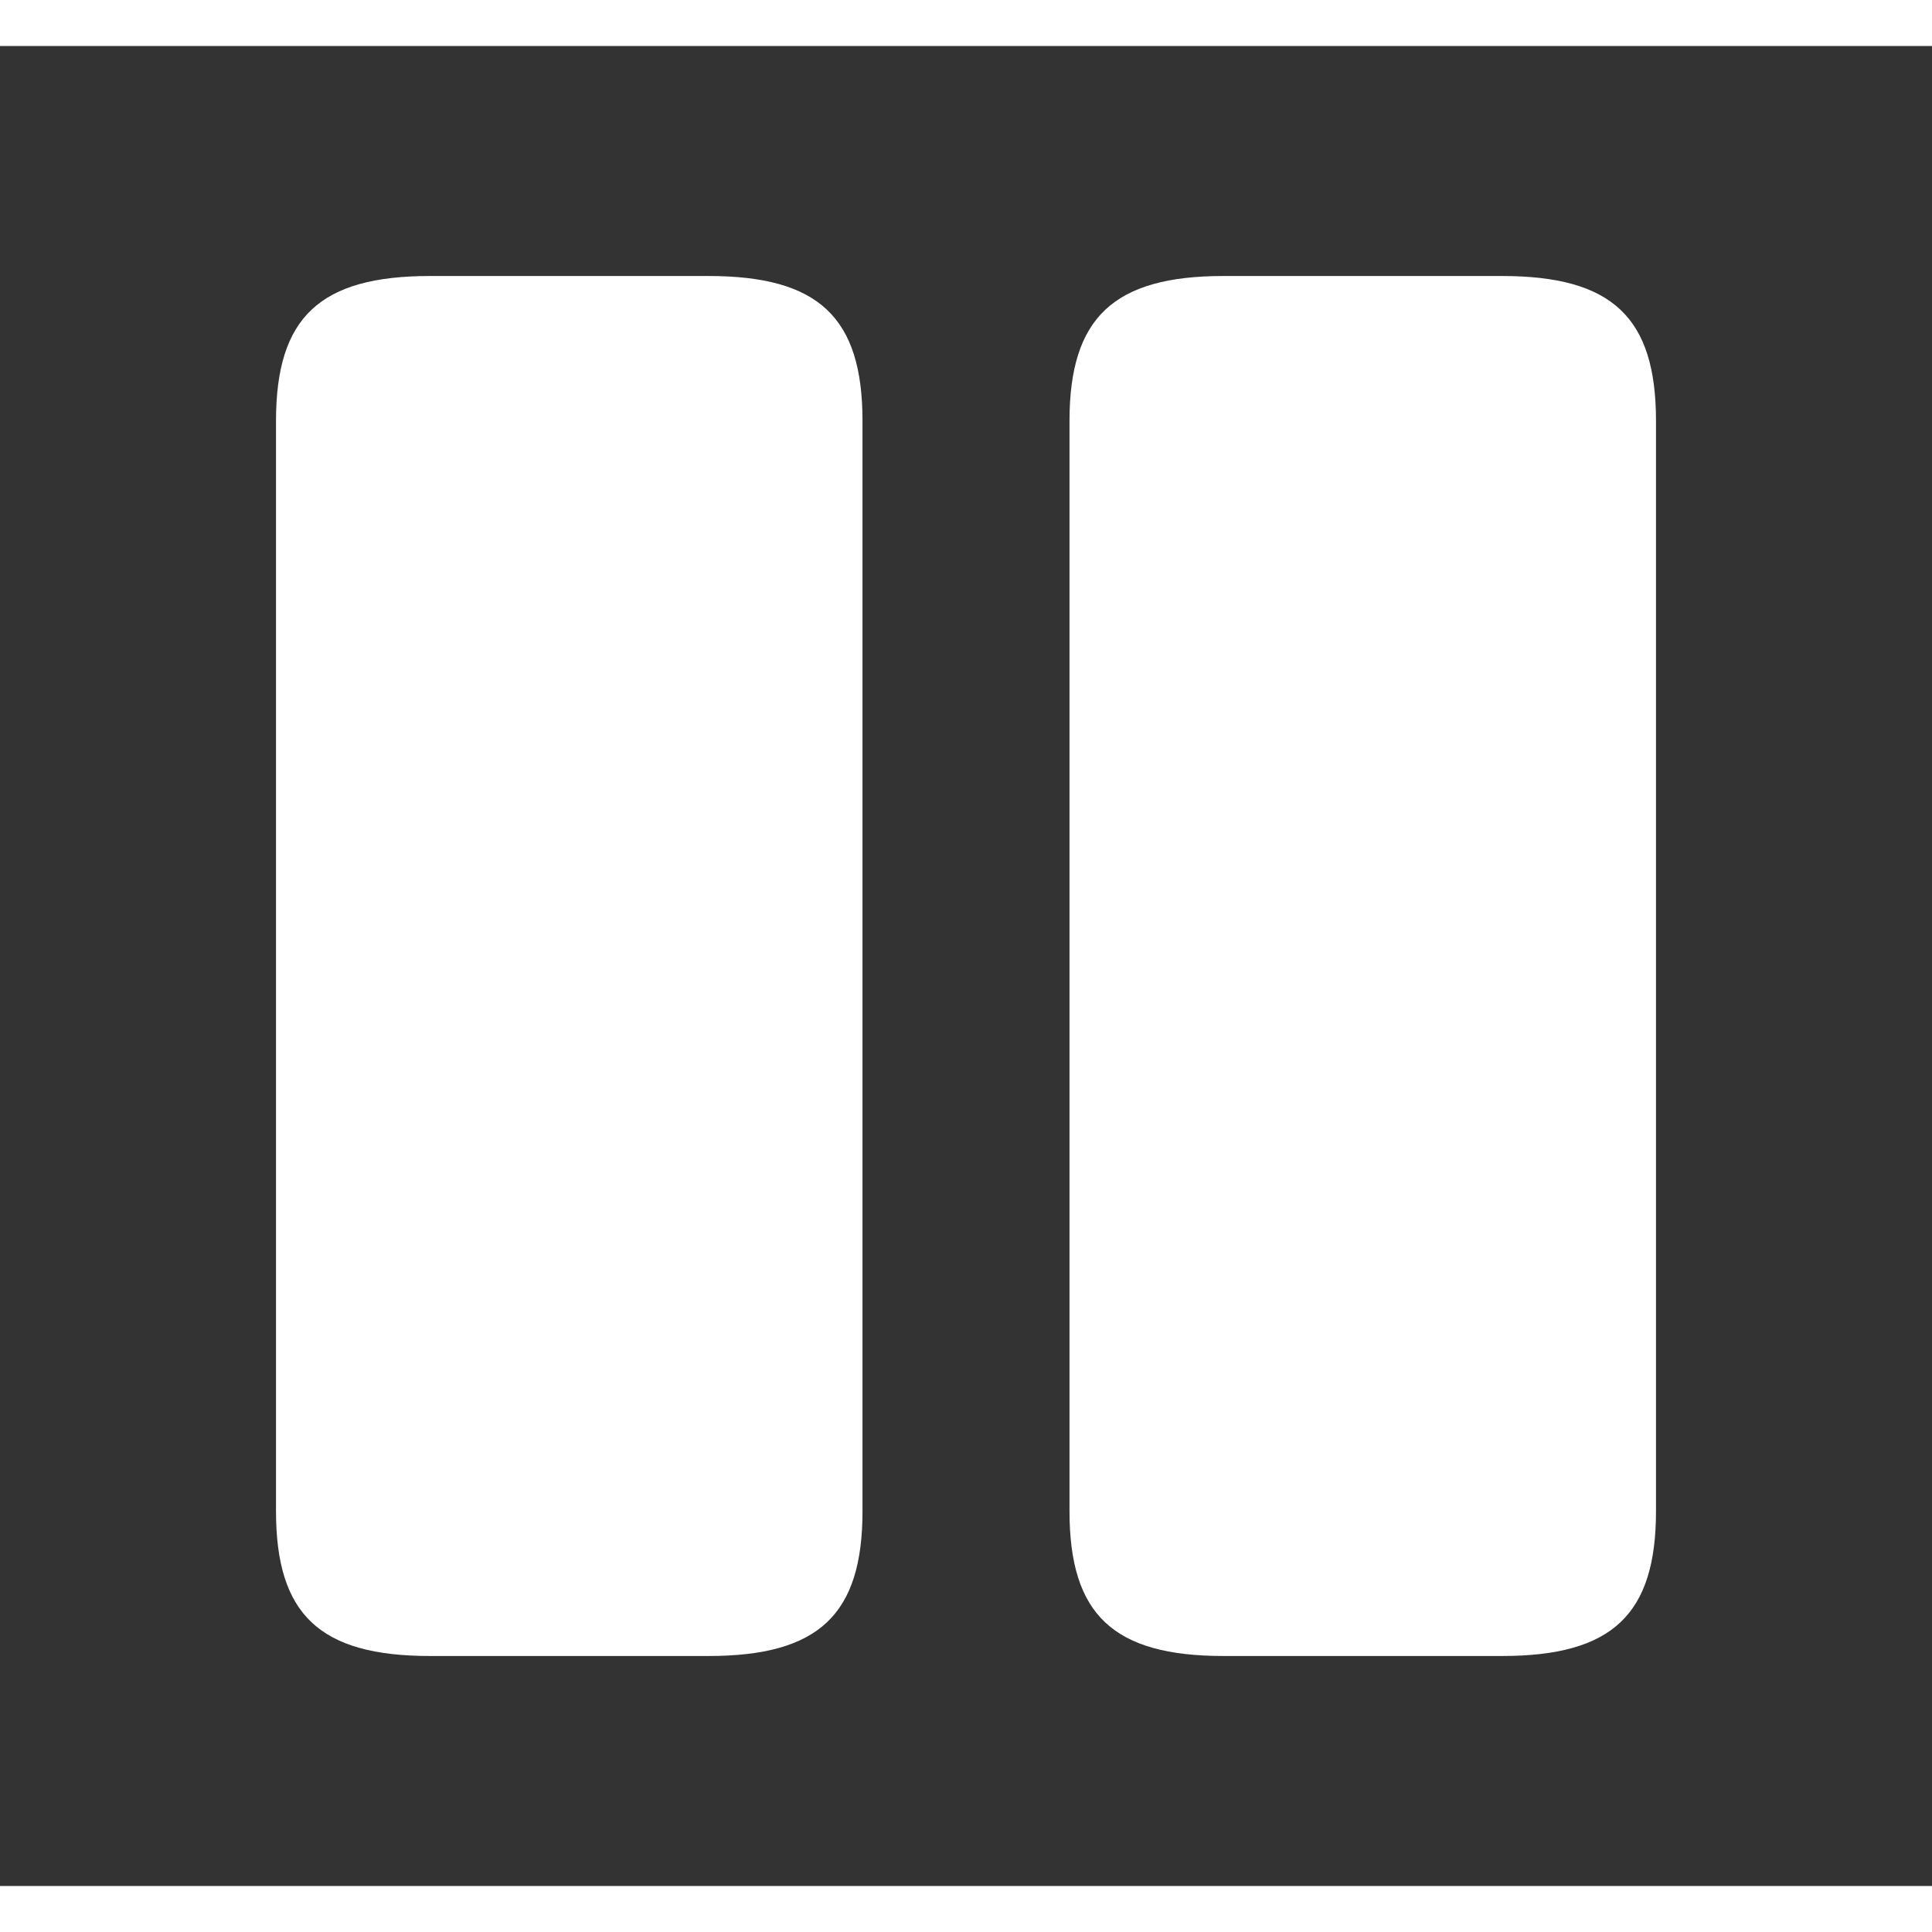 <svg width="20" height="20" viewBox="0 0 21 20" fill="none" xmlns="http://www.w3.org/2000/svg">
<rect x="0" y="0" width="21" height="20" fill="#333333" stroke="none"/>
<path d="M9.375 15.925V4.075C9.375 2.95 8.9 2.5 7.7 2.5H4.675C3.475 2.5 3 2.95 3 4.075V15.925C3 17.05 3.475 17.5 4.675 17.5H7.7C8.9 17.5 9.375 17.05 9.375 15.925Z" fill="white"/>
<path d="M18 15.925V4.075C18 2.95 17.525 2.5 16.325 2.5H13.3C12.108 2.5 11.625 2.95 11.625 4.075V15.925C11.625 17.05 12.1 17.5 13.3 17.5H16.325C17.525 17.5 18 17.05 18 15.925Z" fill="white"/>
</svg>
